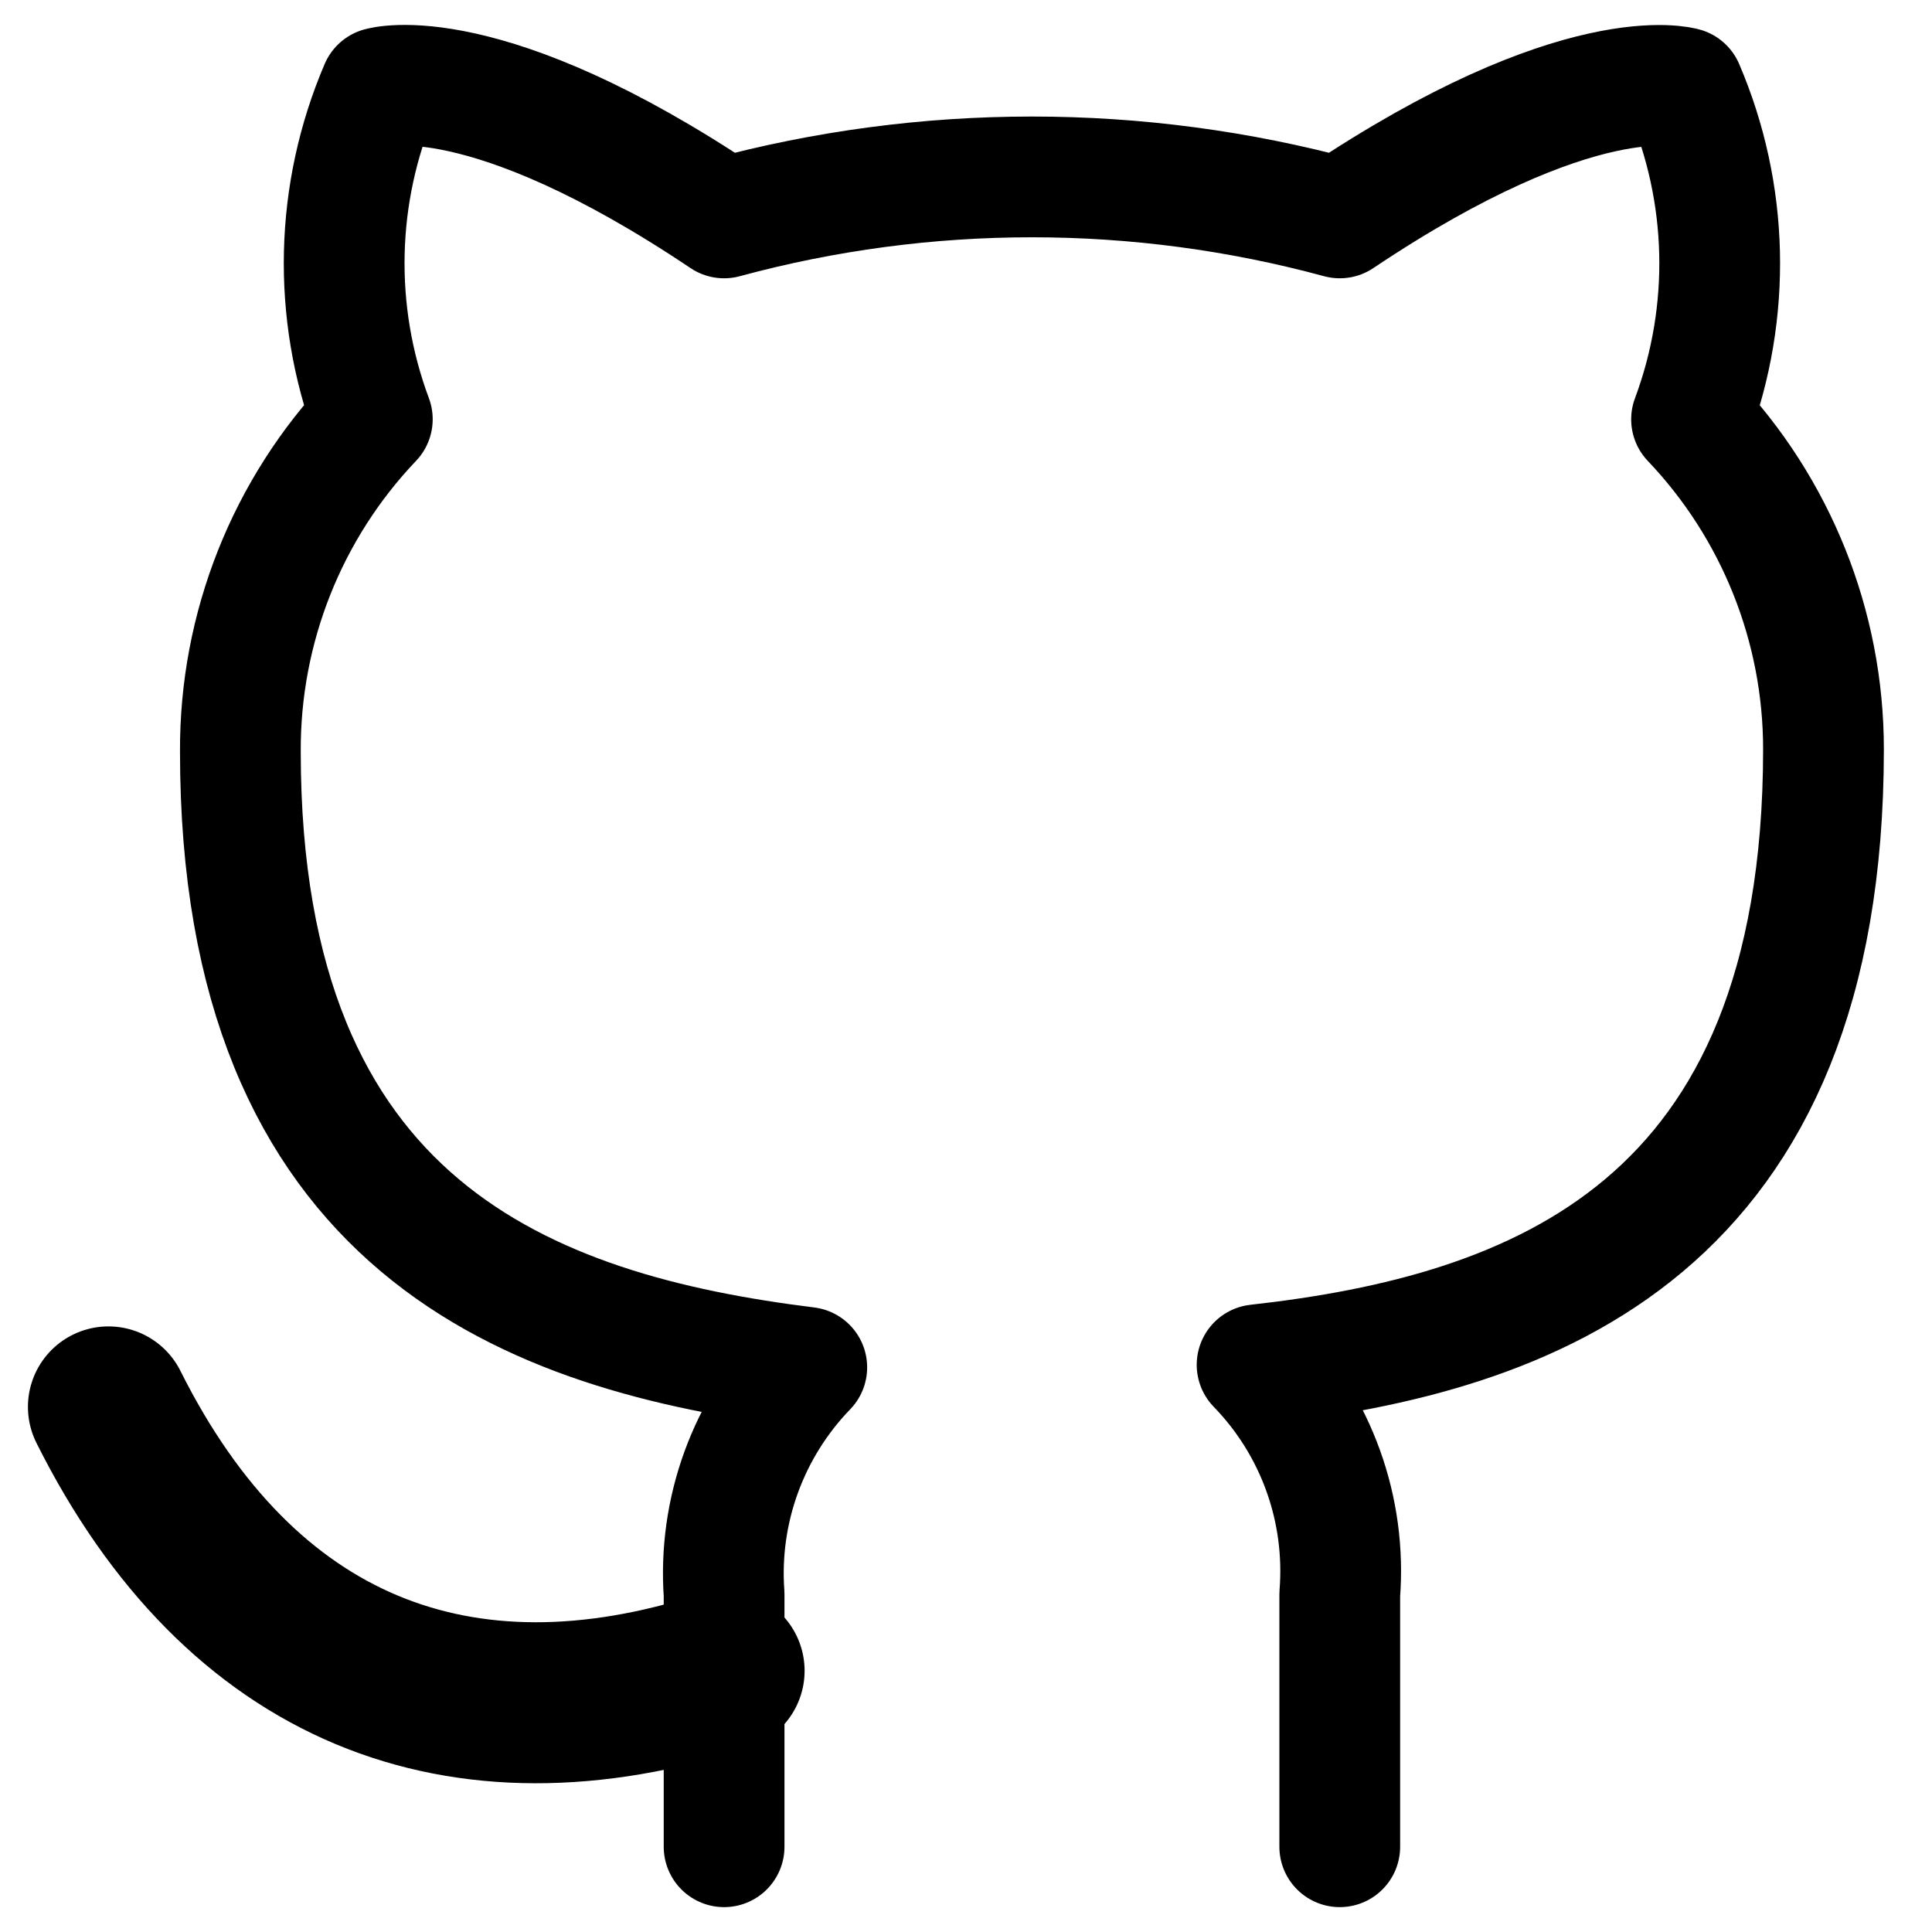 <svg viewBox="0 0 24 24" fill="none" xmlns="http://www.w3.org/2000/svg" id="Github--Streamline-Iconoir" height="24" width="24">
  <desc>
    Github Streamline Icon: https://streamlinehq.com
  </desc>
  <path d="M16.643 22.941v-3.136c0.041 -0.521 -0.029 -1.045 -0.206 -1.536 -0.177 -0.492 -0.457 -0.94 -0.821 -1.315 3.431 -0.383 7.036 -1.683 7.036 -7.648 -0 -1.525 -0.587 -2.992 -1.639 -4.097 0.498 -1.335 0.463 -2.81 -0.098 -4.119 0 0 -1.289 -0.382 -4.272 1.617 -2.504 -0.679 -5.144 -0.679 -7.648 0C6.013 0.706 4.723 1.089 4.723 1.089c-0.561 1.309 -0.596 2.784 -0.098 4.119 -1.06 1.113 -1.647 2.593 -1.639 4.13 0 5.922 3.606 7.222 7.036 7.648 -0.359 0.371 -0.637 0.815 -0.814 1.3 -0.177 0.486 -0.25 1.003 -0.213 1.519v3.136" stroke="currentColor" stroke-linecap="round" stroke-linejoin="round" stroke-width="1.5"></path>
  <path d="M8.995 20.755c-3.278 1.063 -6.009 0 -7.648 -3.278" stroke="currentColor" stroke-linecap="round" stroke-linejoin="round" stroke-width="2"></path>
</svg>
